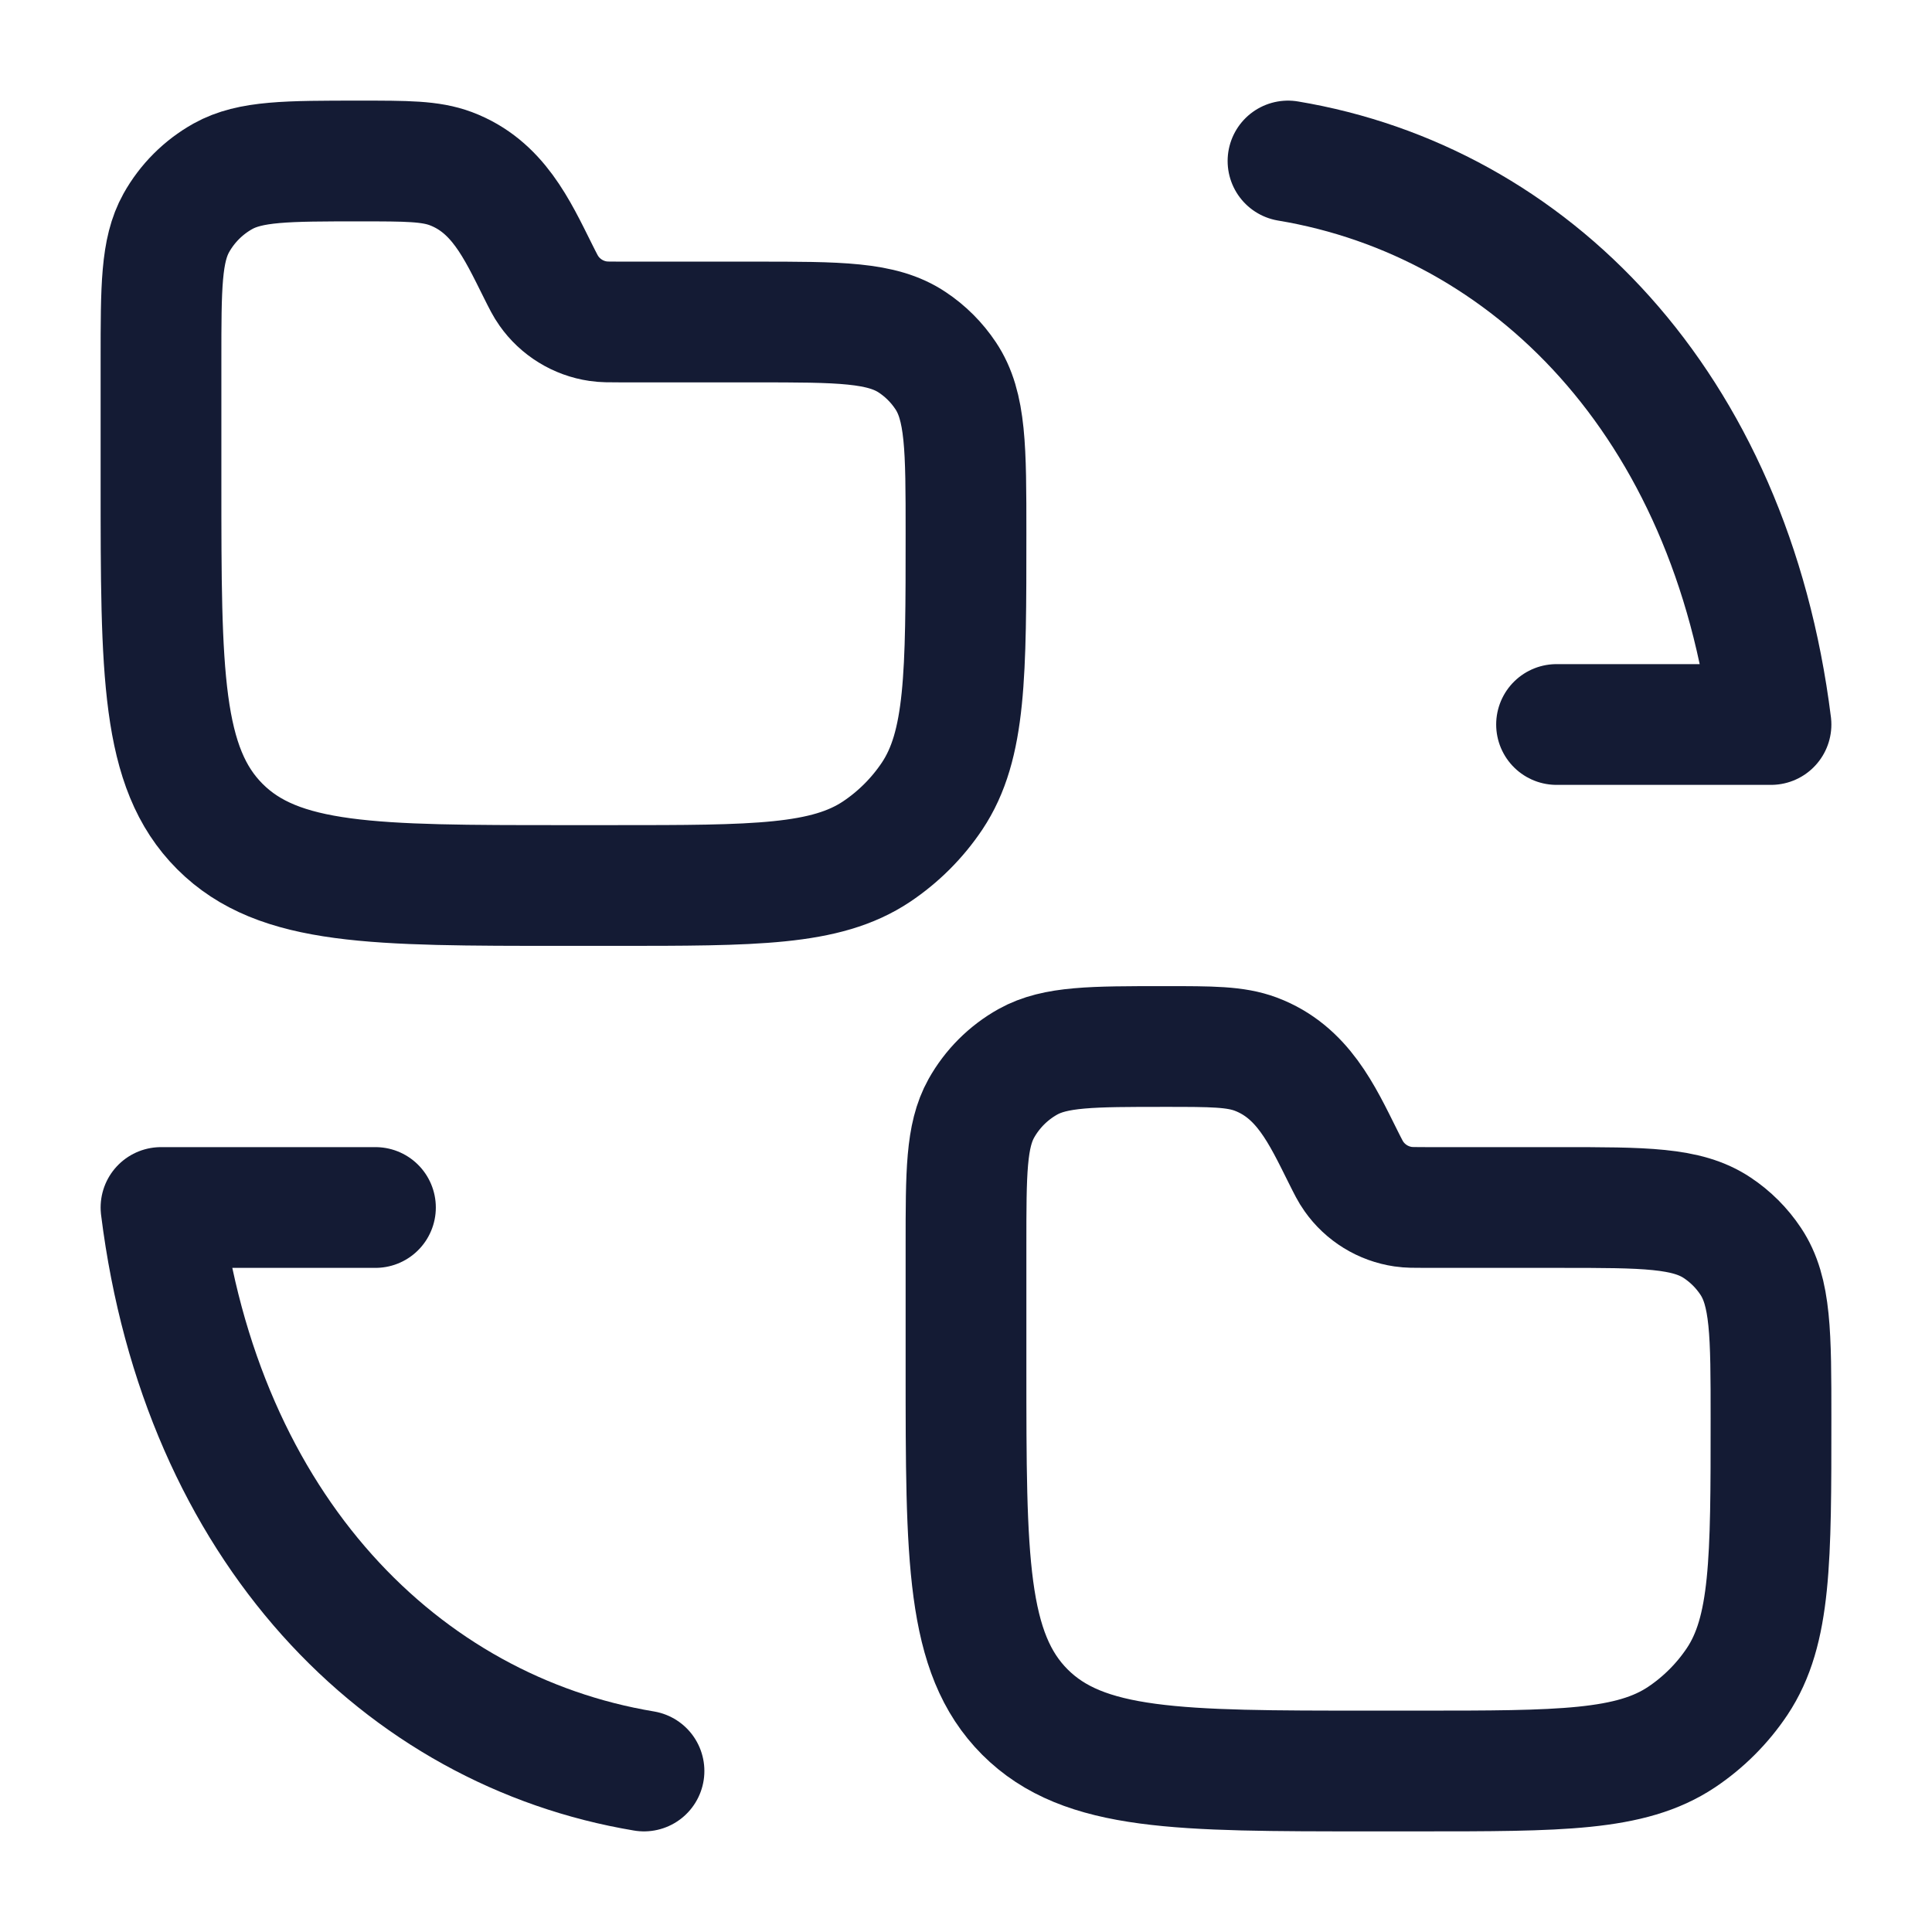 <svg width="24" height="24" viewBox="0 0 24 24" fill="none" xmlns="http://www.w3.org/2000/svg">
<path d="M7 11H7.625C9.381 11 10.258 11 10.889 10.579C11.162 10.396 11.396 10.162 11.579 9.889C12 9.258 12 8.381 12 6.625C12 5.572 12 5.045 11.747 4.667C11.638 4.503 11.497 4.362 11.333 4.253C10.955 4 10.428 4 9.375 4H7.714C7.57 4 7.497 4 7.431 3.99C7.183 3.954 6.961 3.817 6.818 3.613C6.779 3.559 6.747 3.495 6.683 3.367C6.421 2.842 6.181 2.314 5.6 2.095C5.345 2 5.054 2 4.472 2C3.564 2 3.11 2 2.769 2.19C2.526 2.326 2.326 2.526 2.19 2.769C2 3.11 2 3.564 2 4.472V6C2 8.357 2 9.536 2.732 10.268C3.464 11 4.643 11 7 11Z" stroke="#141B34" stroke-width="1.5" stroke-linecap="round"/>
<path d="M17 22H17.625C19.381 22 20.258 22 20.889 21.579C21.162 21.396 21.396 21.162 21.579 20.889C22 20.258 22 19.381 22 17.625C22 16.572 22 16.045 21.747 15.667C21.638 15.503 21.497 15.362 21.333 15.253C20.955 15 20.428 15 19.375 15H17.714C17.57 15 17.497 15 17.431 14.99C17.183 14.954 16.961 14.817 16.818 14.613C16.779 14.559 16.747 14.495 16.683 14.367C16.421 13.842 16.181 13.314 15.6 13.095C15.345 13 15.054 13 14.472 13C13.564 13 13.11 13 12.769 13.19C12.526 13.326 12.326 13.526 12.19 13.769C12 14.11 12 14.564 12 15.472V17C12 19.357 12 20.535 12.732 21.268C13.464 22 14.643 22 17 22Z" stroke="#141B34" stroke-width="1.5" stroke-linecap="round"/>
<path d="M19.336 9H22C21.5 5 19 2.5 16 2" stroke="#141B34" stroke-width="1.5" stroke-linecap="round" stroke-linejoin="round"/>
<path d="M4.664 15L2 15C2.5 19 5 21.5 8 22" stroke="#141B34" stroke-width="1.5" stroke-linecap="round" stroke-linejoin="round"/>
</svg>
